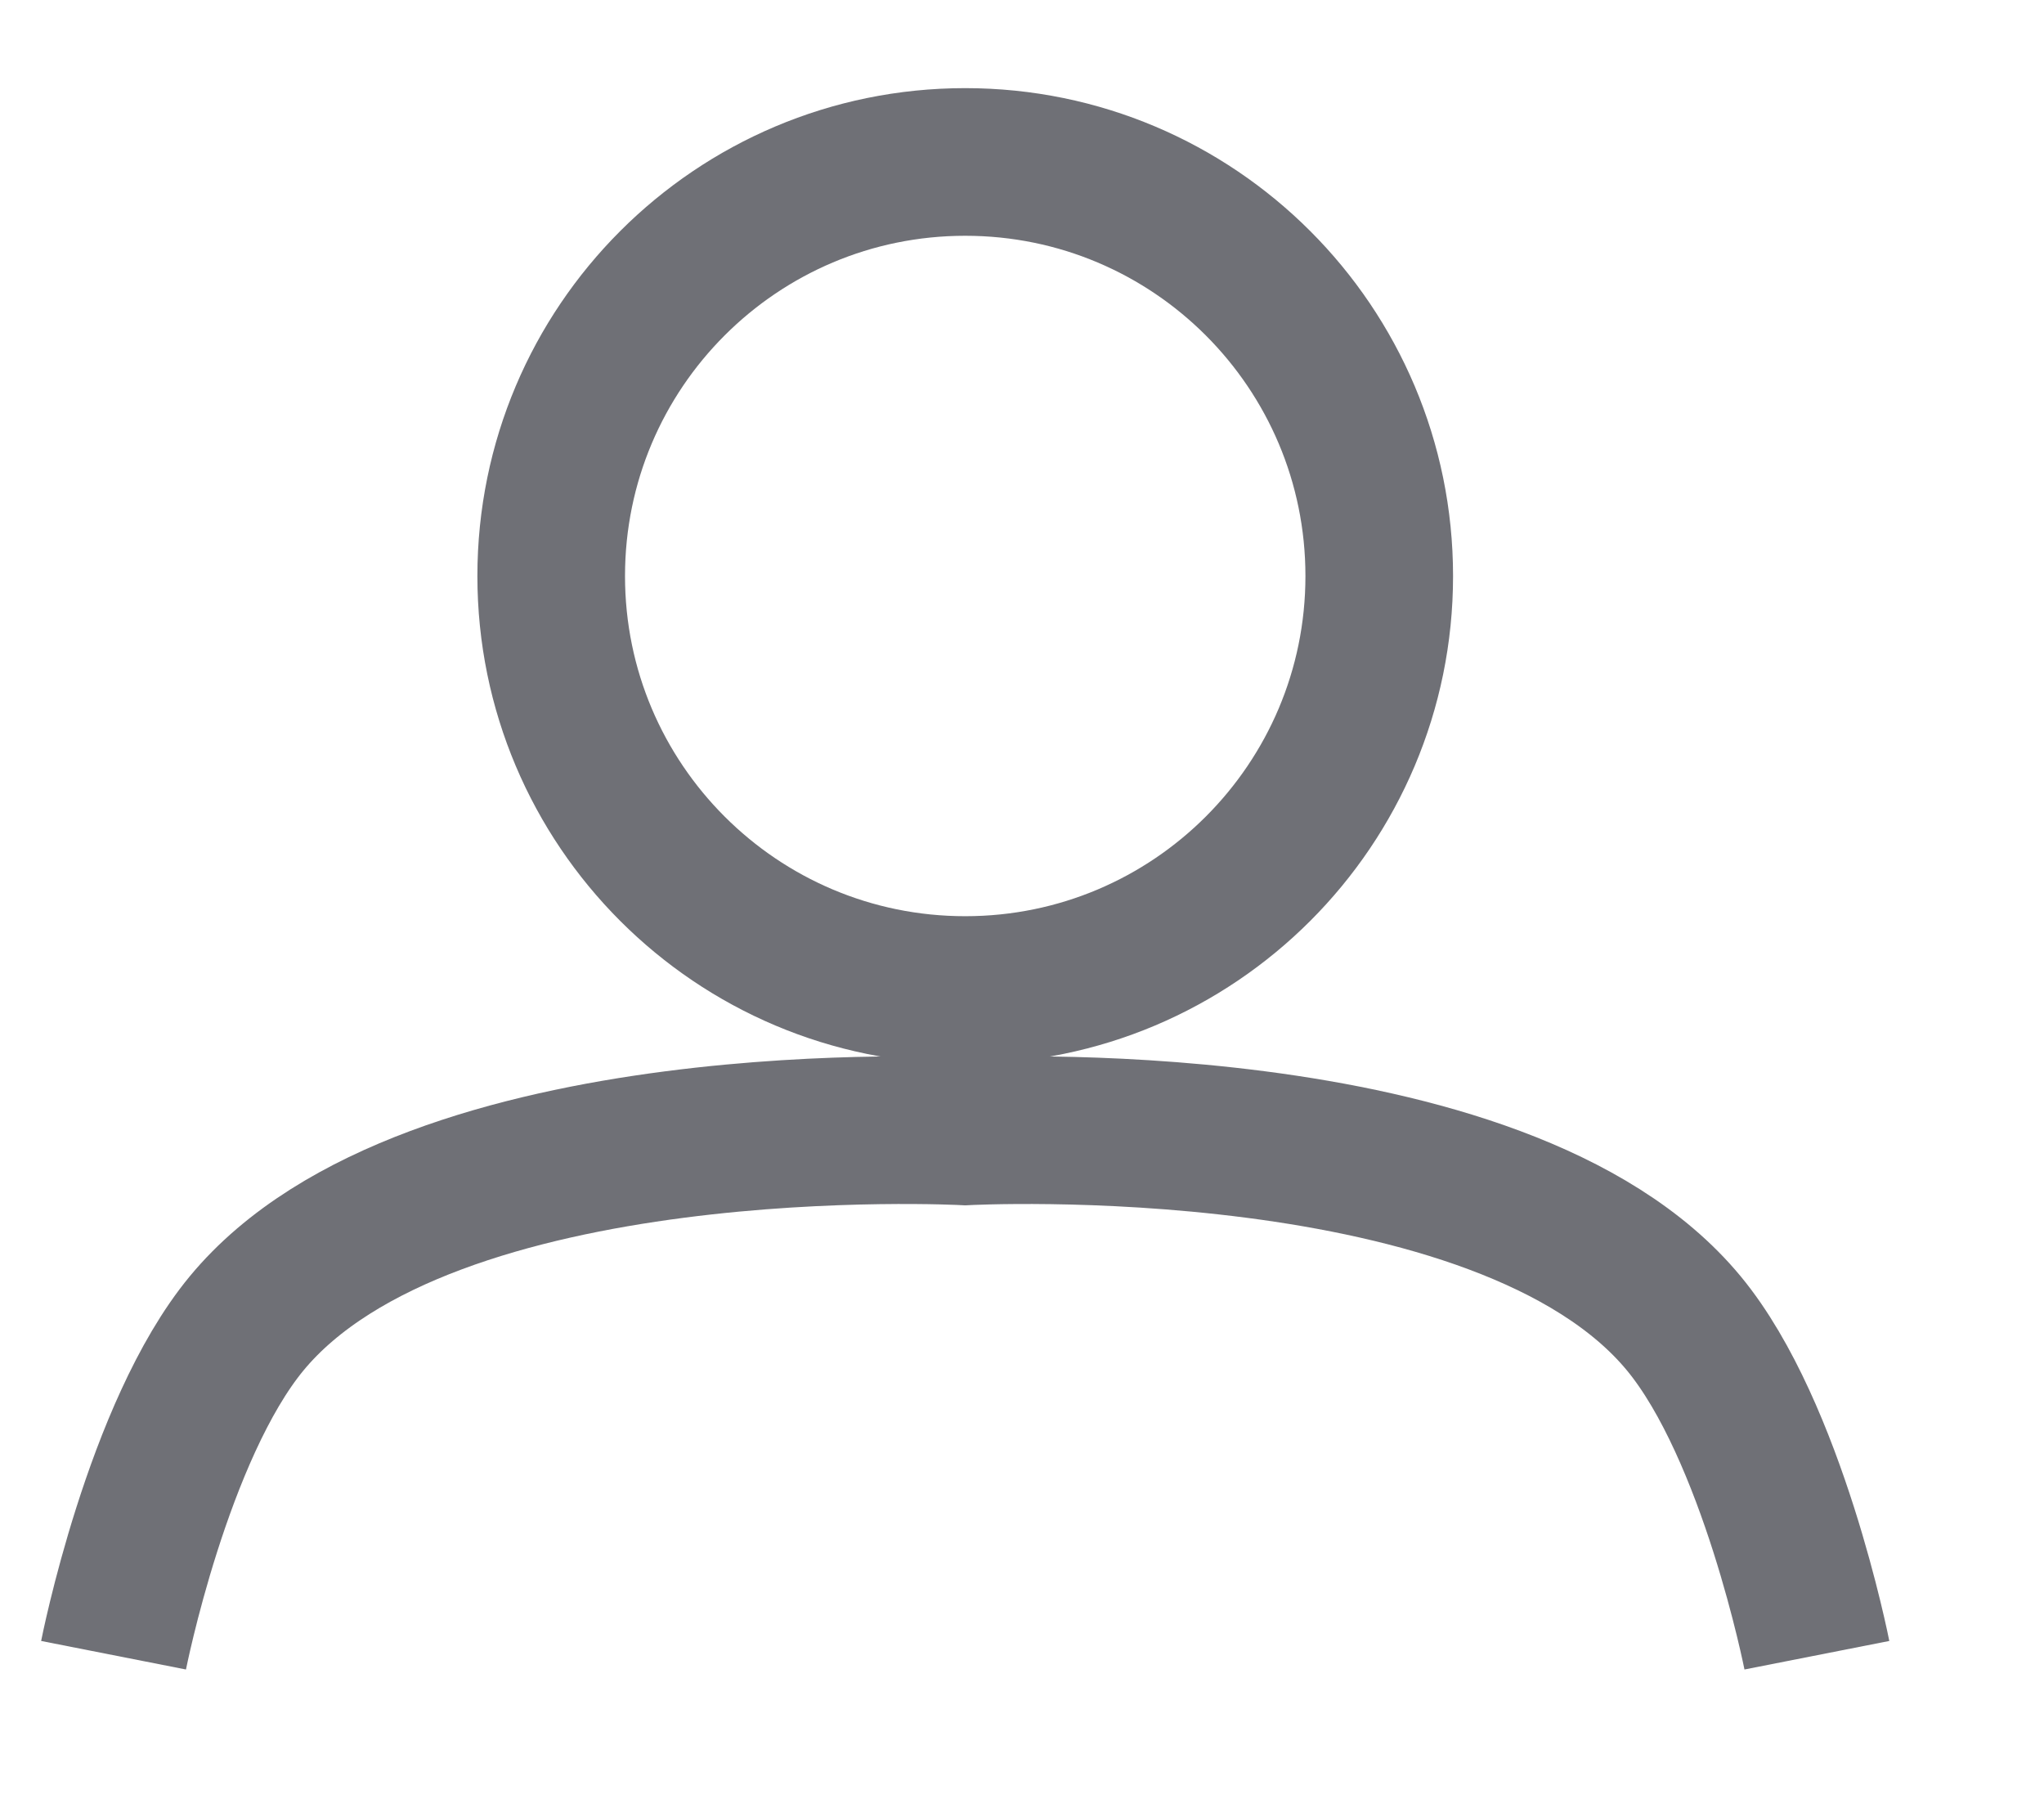 <svg width="18" height="16" viewBox="0 0 18 16" fill="none" xmlns="http://www.w3.org/2000/svg">
<path d="M16 14.574C16 14.574 15.611 12.599 14.828 11.652C13.219 9.707 8.5 9.962 8.5 9.962C8.5 9.962 3.781 9.707 2.172 11.652C1.389 12.599 1 14.574 1 14.574M8.5 8.717C10.514 8.717 12.146 7.085 12.146 5.072C12.146 3.058 10.514 1.426 8.5 1.426C6.486 1.426 4.854 3.058 4.854 5.072C4.854 7.085 6.486 8.717 8.5 8.717Z" stroke="#33343C" stroke-opacity="0.7" stroke-width="1.3"/>
</svg>
